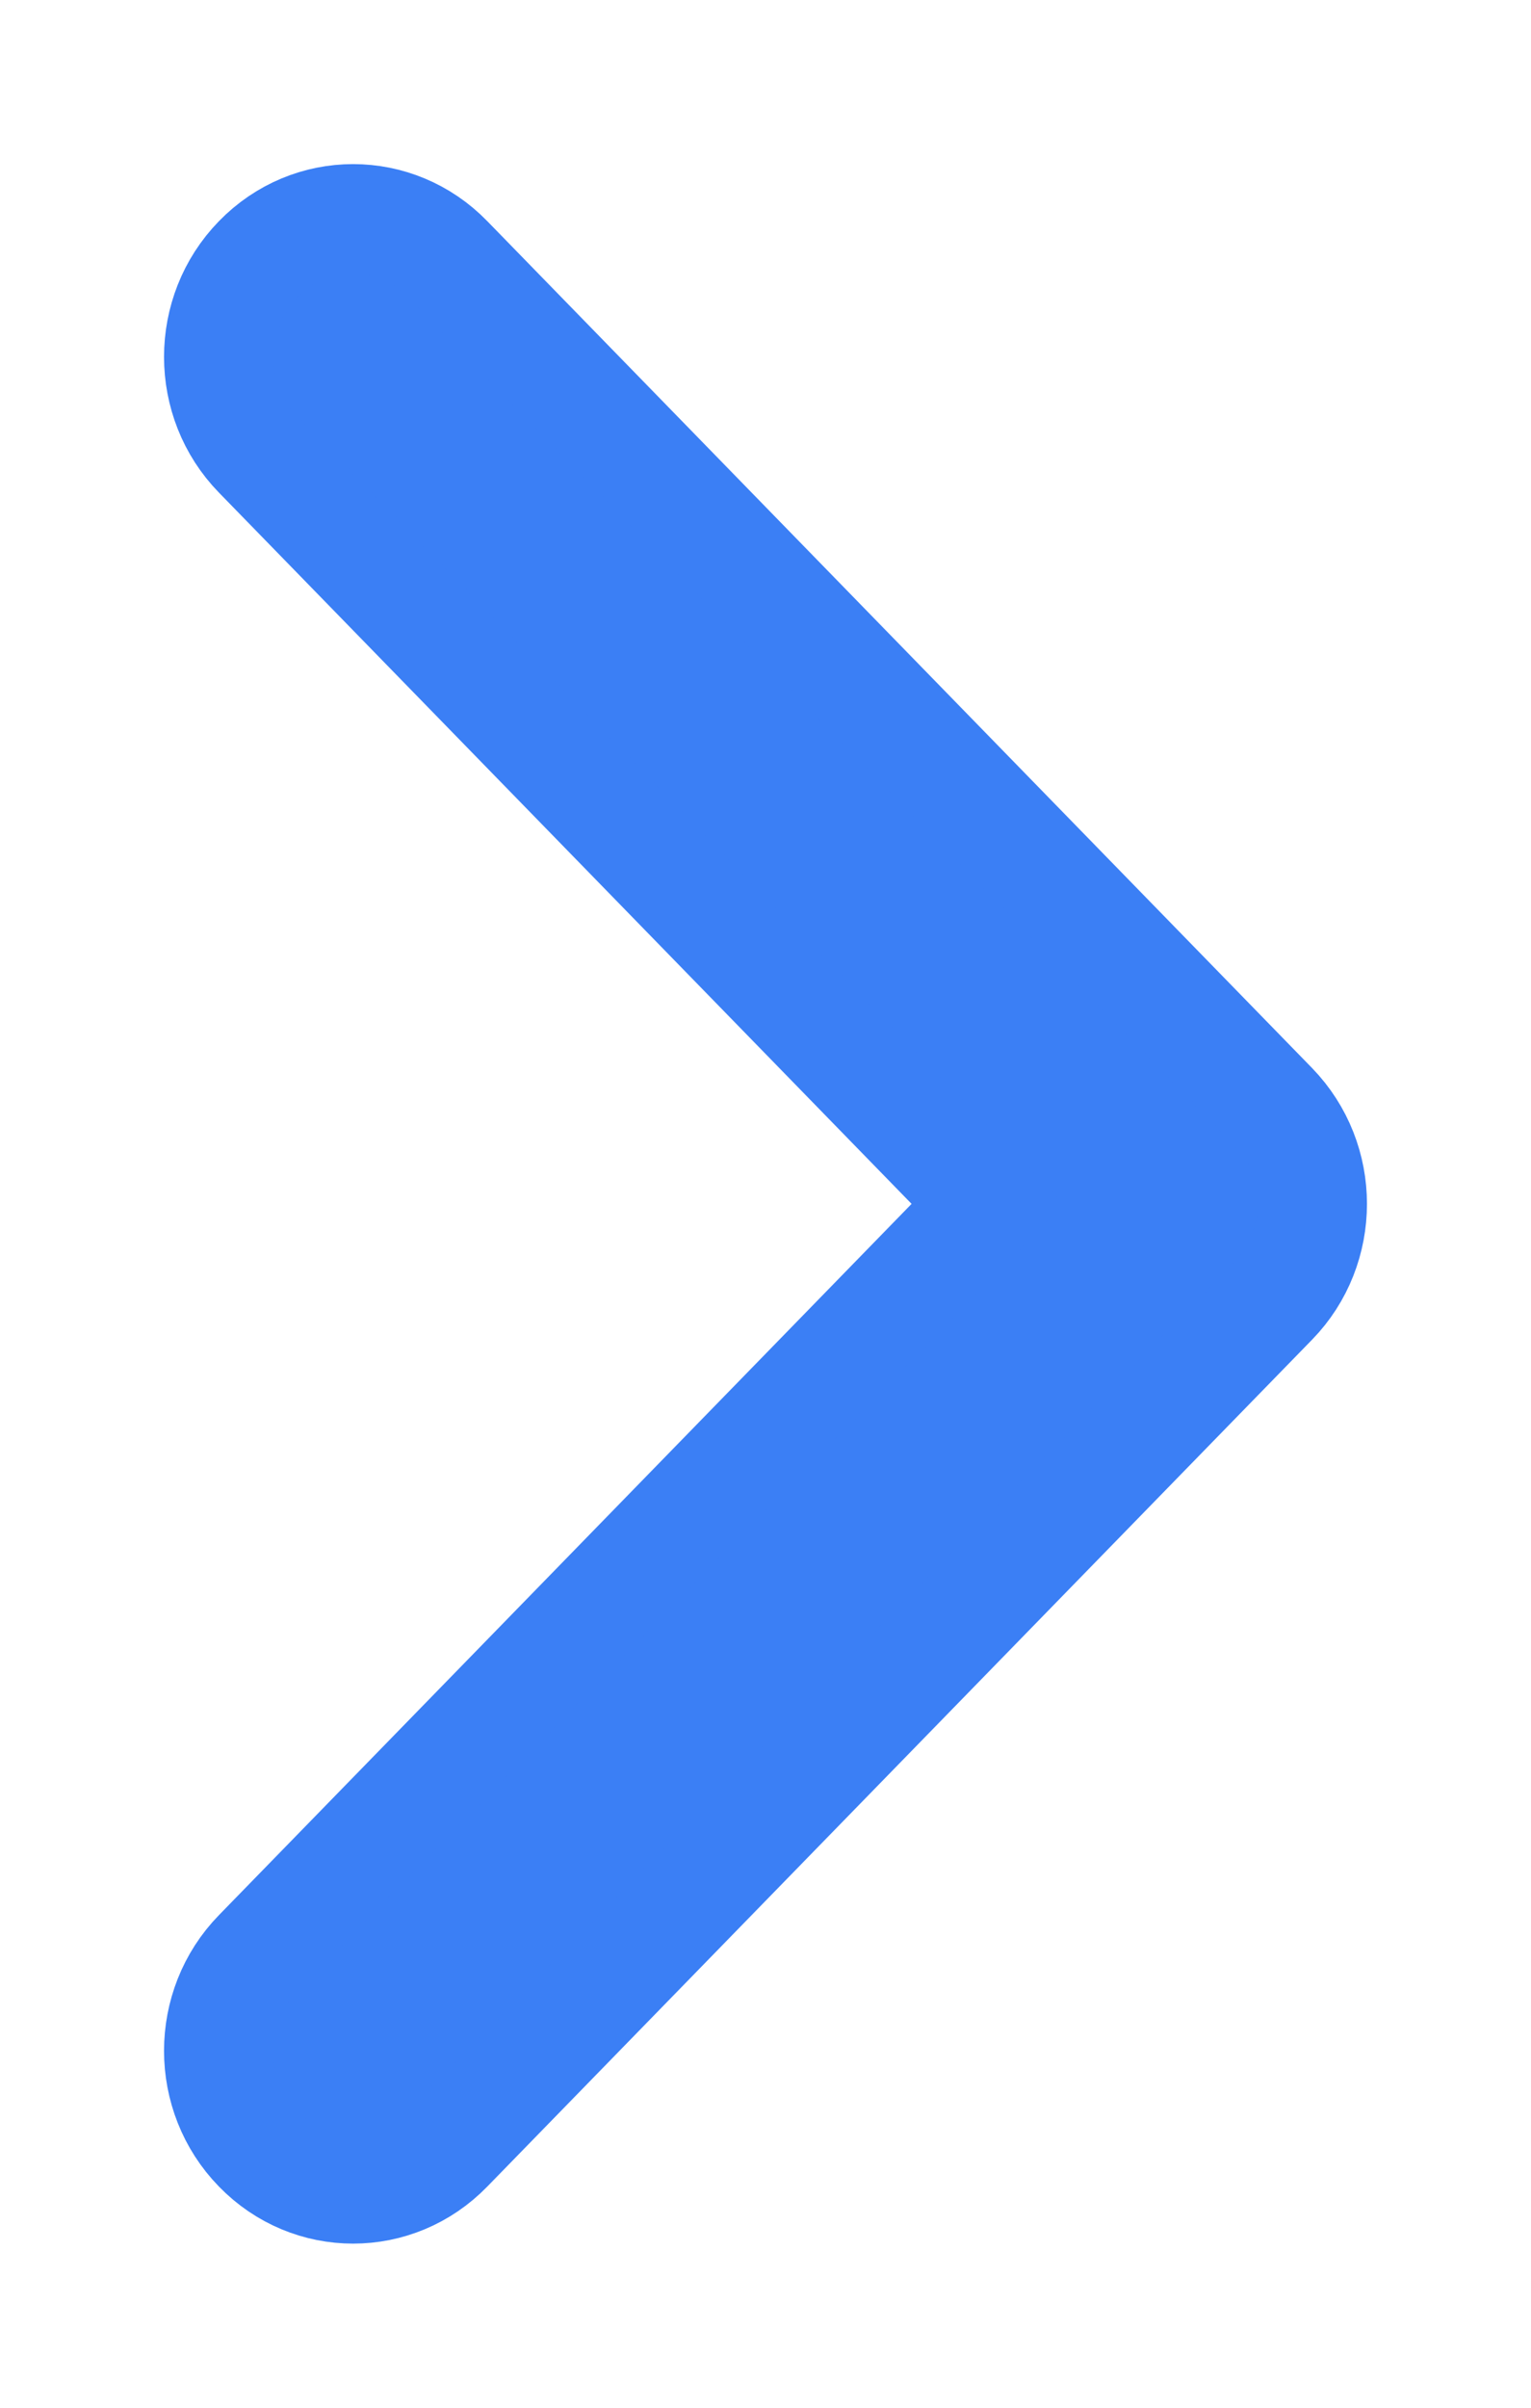 <svg xmlns="http://www.w3.org/2000/svg" width="7" height="11" viewBox="0 0 7 11">
  <path fill="#3B7FF5" stroke="#3B7FF5" stroke-width=".5" d="M208.82,2936.946 L205.049,2940.815 C204.809,2941.062 204.42,2941.062 204.18,2940.815 C203.94,2940.569 203.94,2940.17 204.18,2939.924 L207.517,2936.5 L204.18,2933.076 C203.94,2932.83 203.94,2932.431 204.18,2932.185 C204.42,2931.938 204.809,2931.938 205.049,2932.185 L208.82,2936.054 C208.94,2936.178 209,2936.339 209,2936.5 C209,2936.661 208.94,2936.823 208.82,2936.946 Z" transform="translate(-203 -2931)"/>
</svg>
